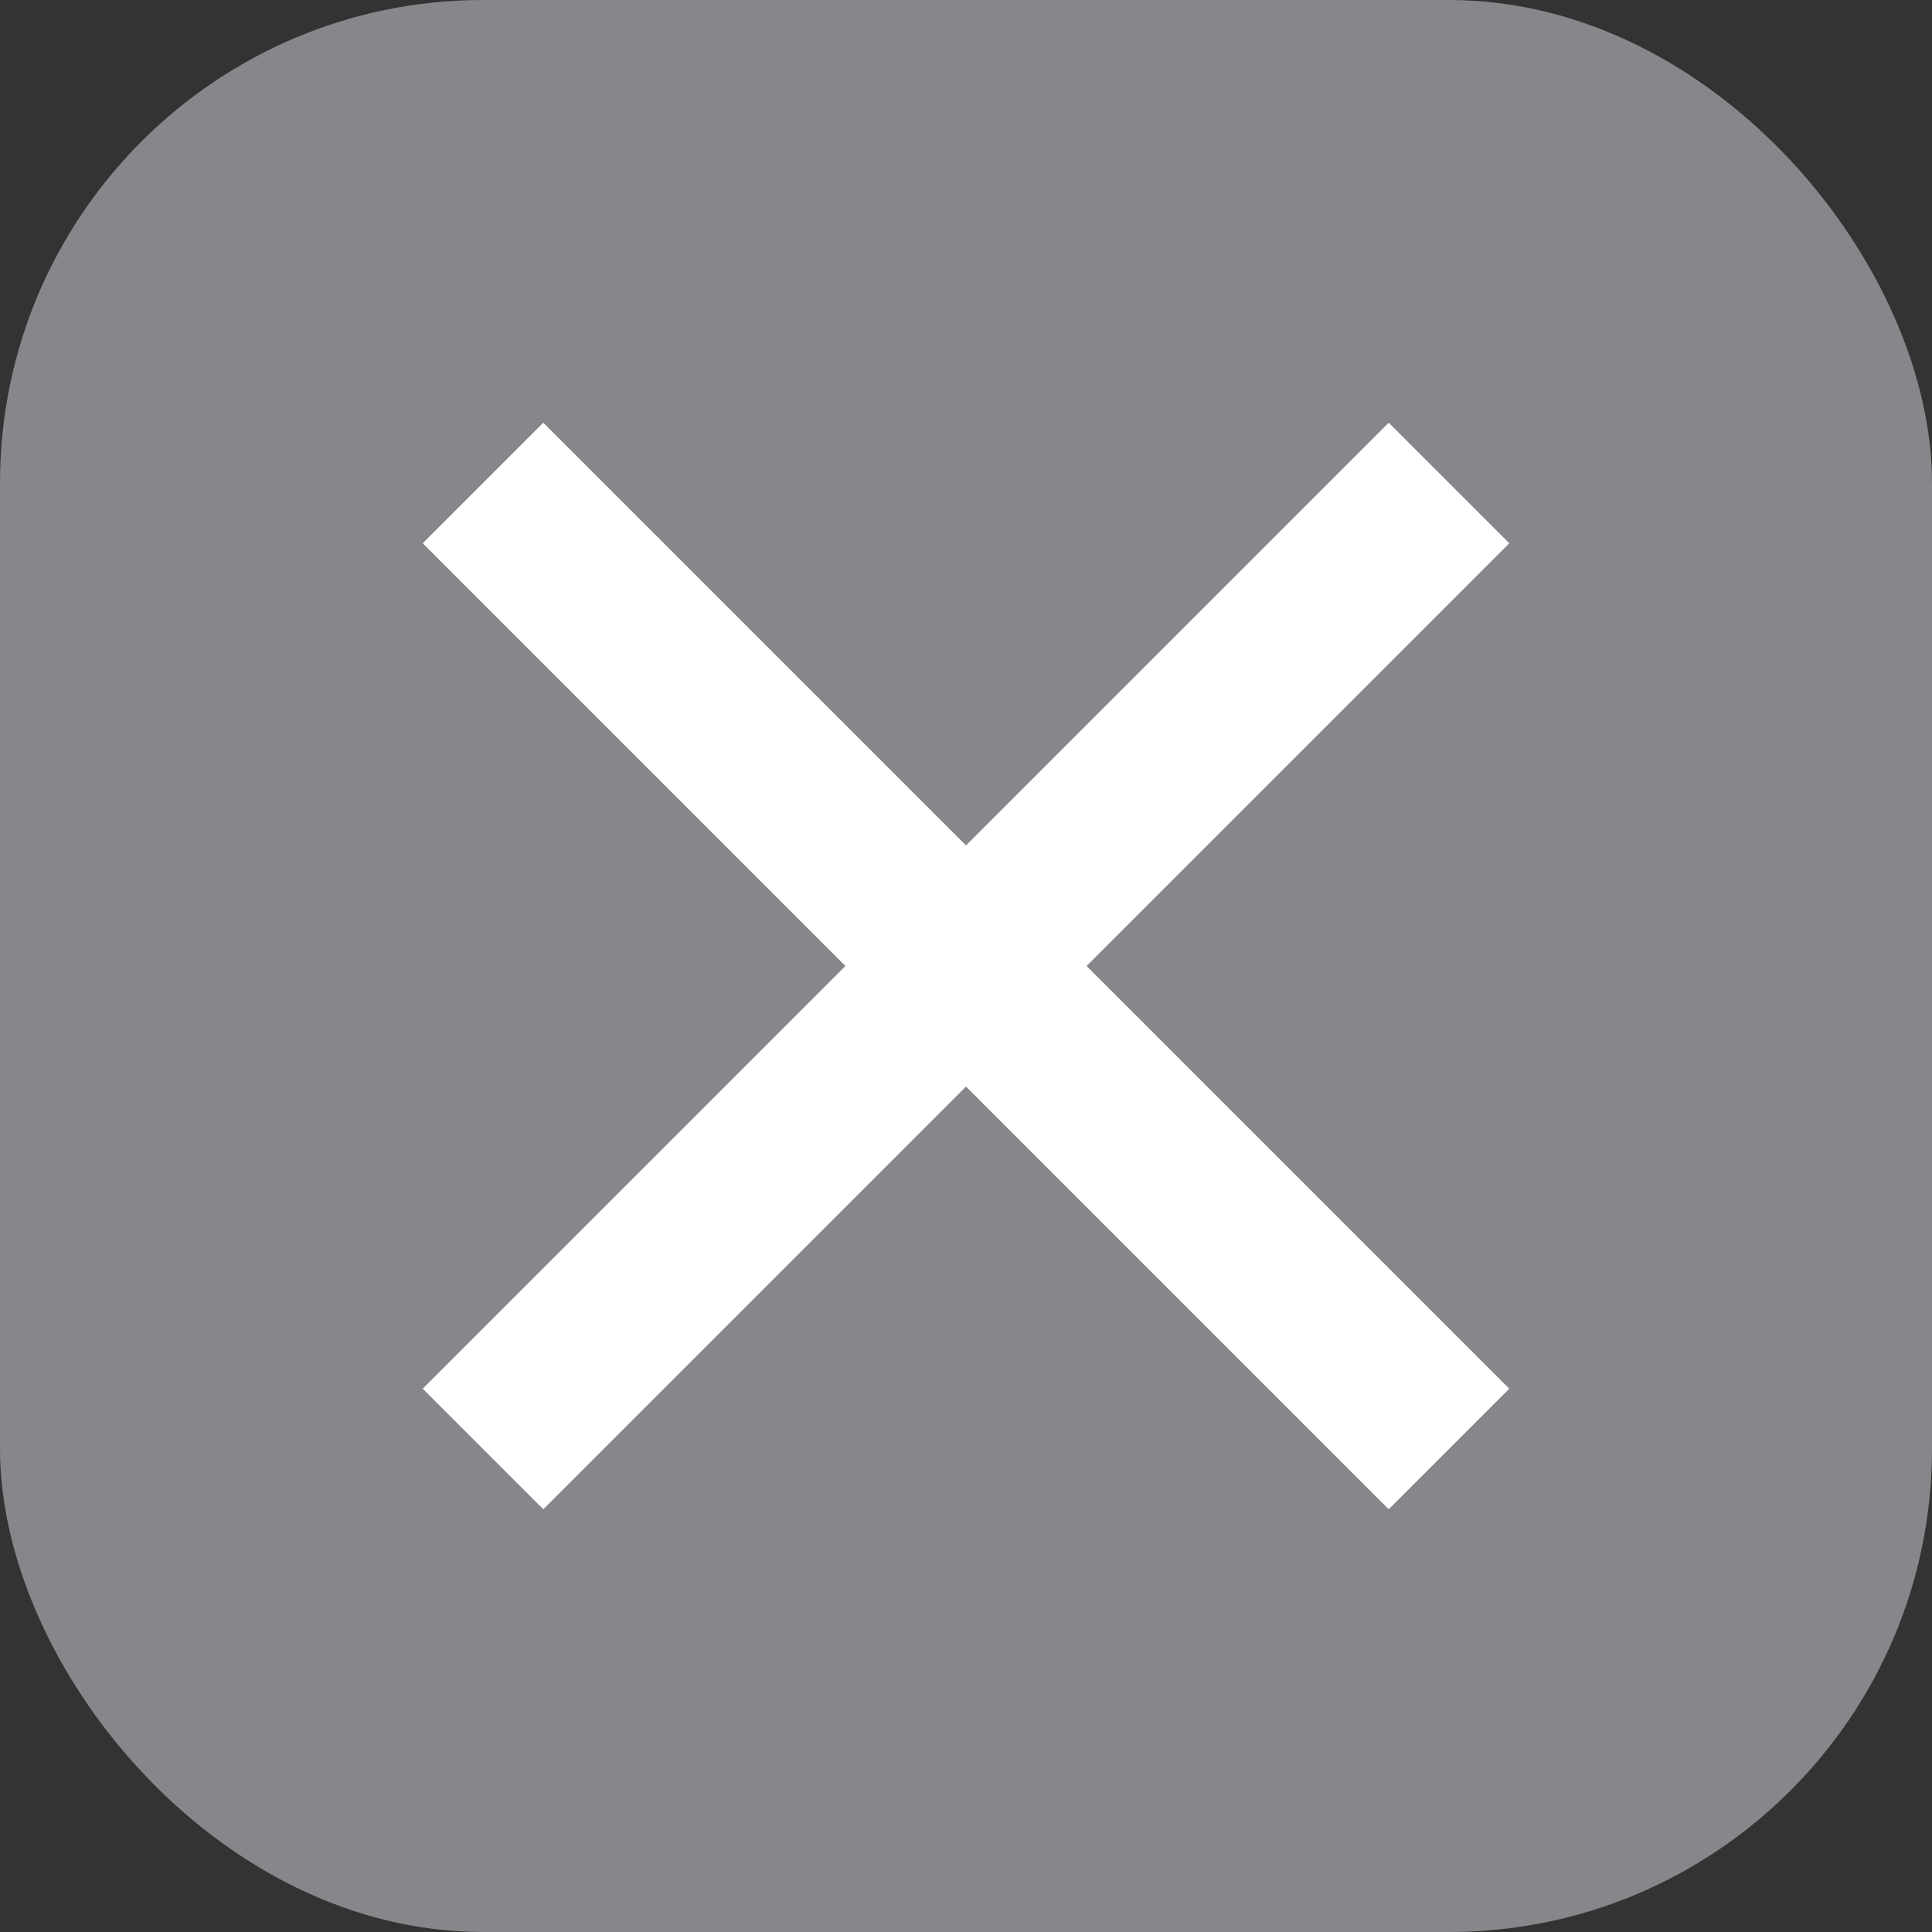 <svg id="mark-disabled" preserveAspectRatio="xMidYMin slice" width="100%" viewBox="0 0 28 28">
  <rect x="0" y="0" width="28" height="28" fill="#333333" stroke="none"/>
  <g transform="translate(-155 -314) translate(155 314)" class="path1" fill="currentColor">
    <rect width="28" height="28" fill="#86868B" rx="7"/>
    <g stroke="#FFF" stroke-width="2.471">
      <path d="M0 0L14 14" transform="translate(7 7)"/>
      <path d="M0 0L14 14" transform="translate(7 7) matrix(-1 0 0 1 14 0)"/>
    </g>
  </g>
</svg>
